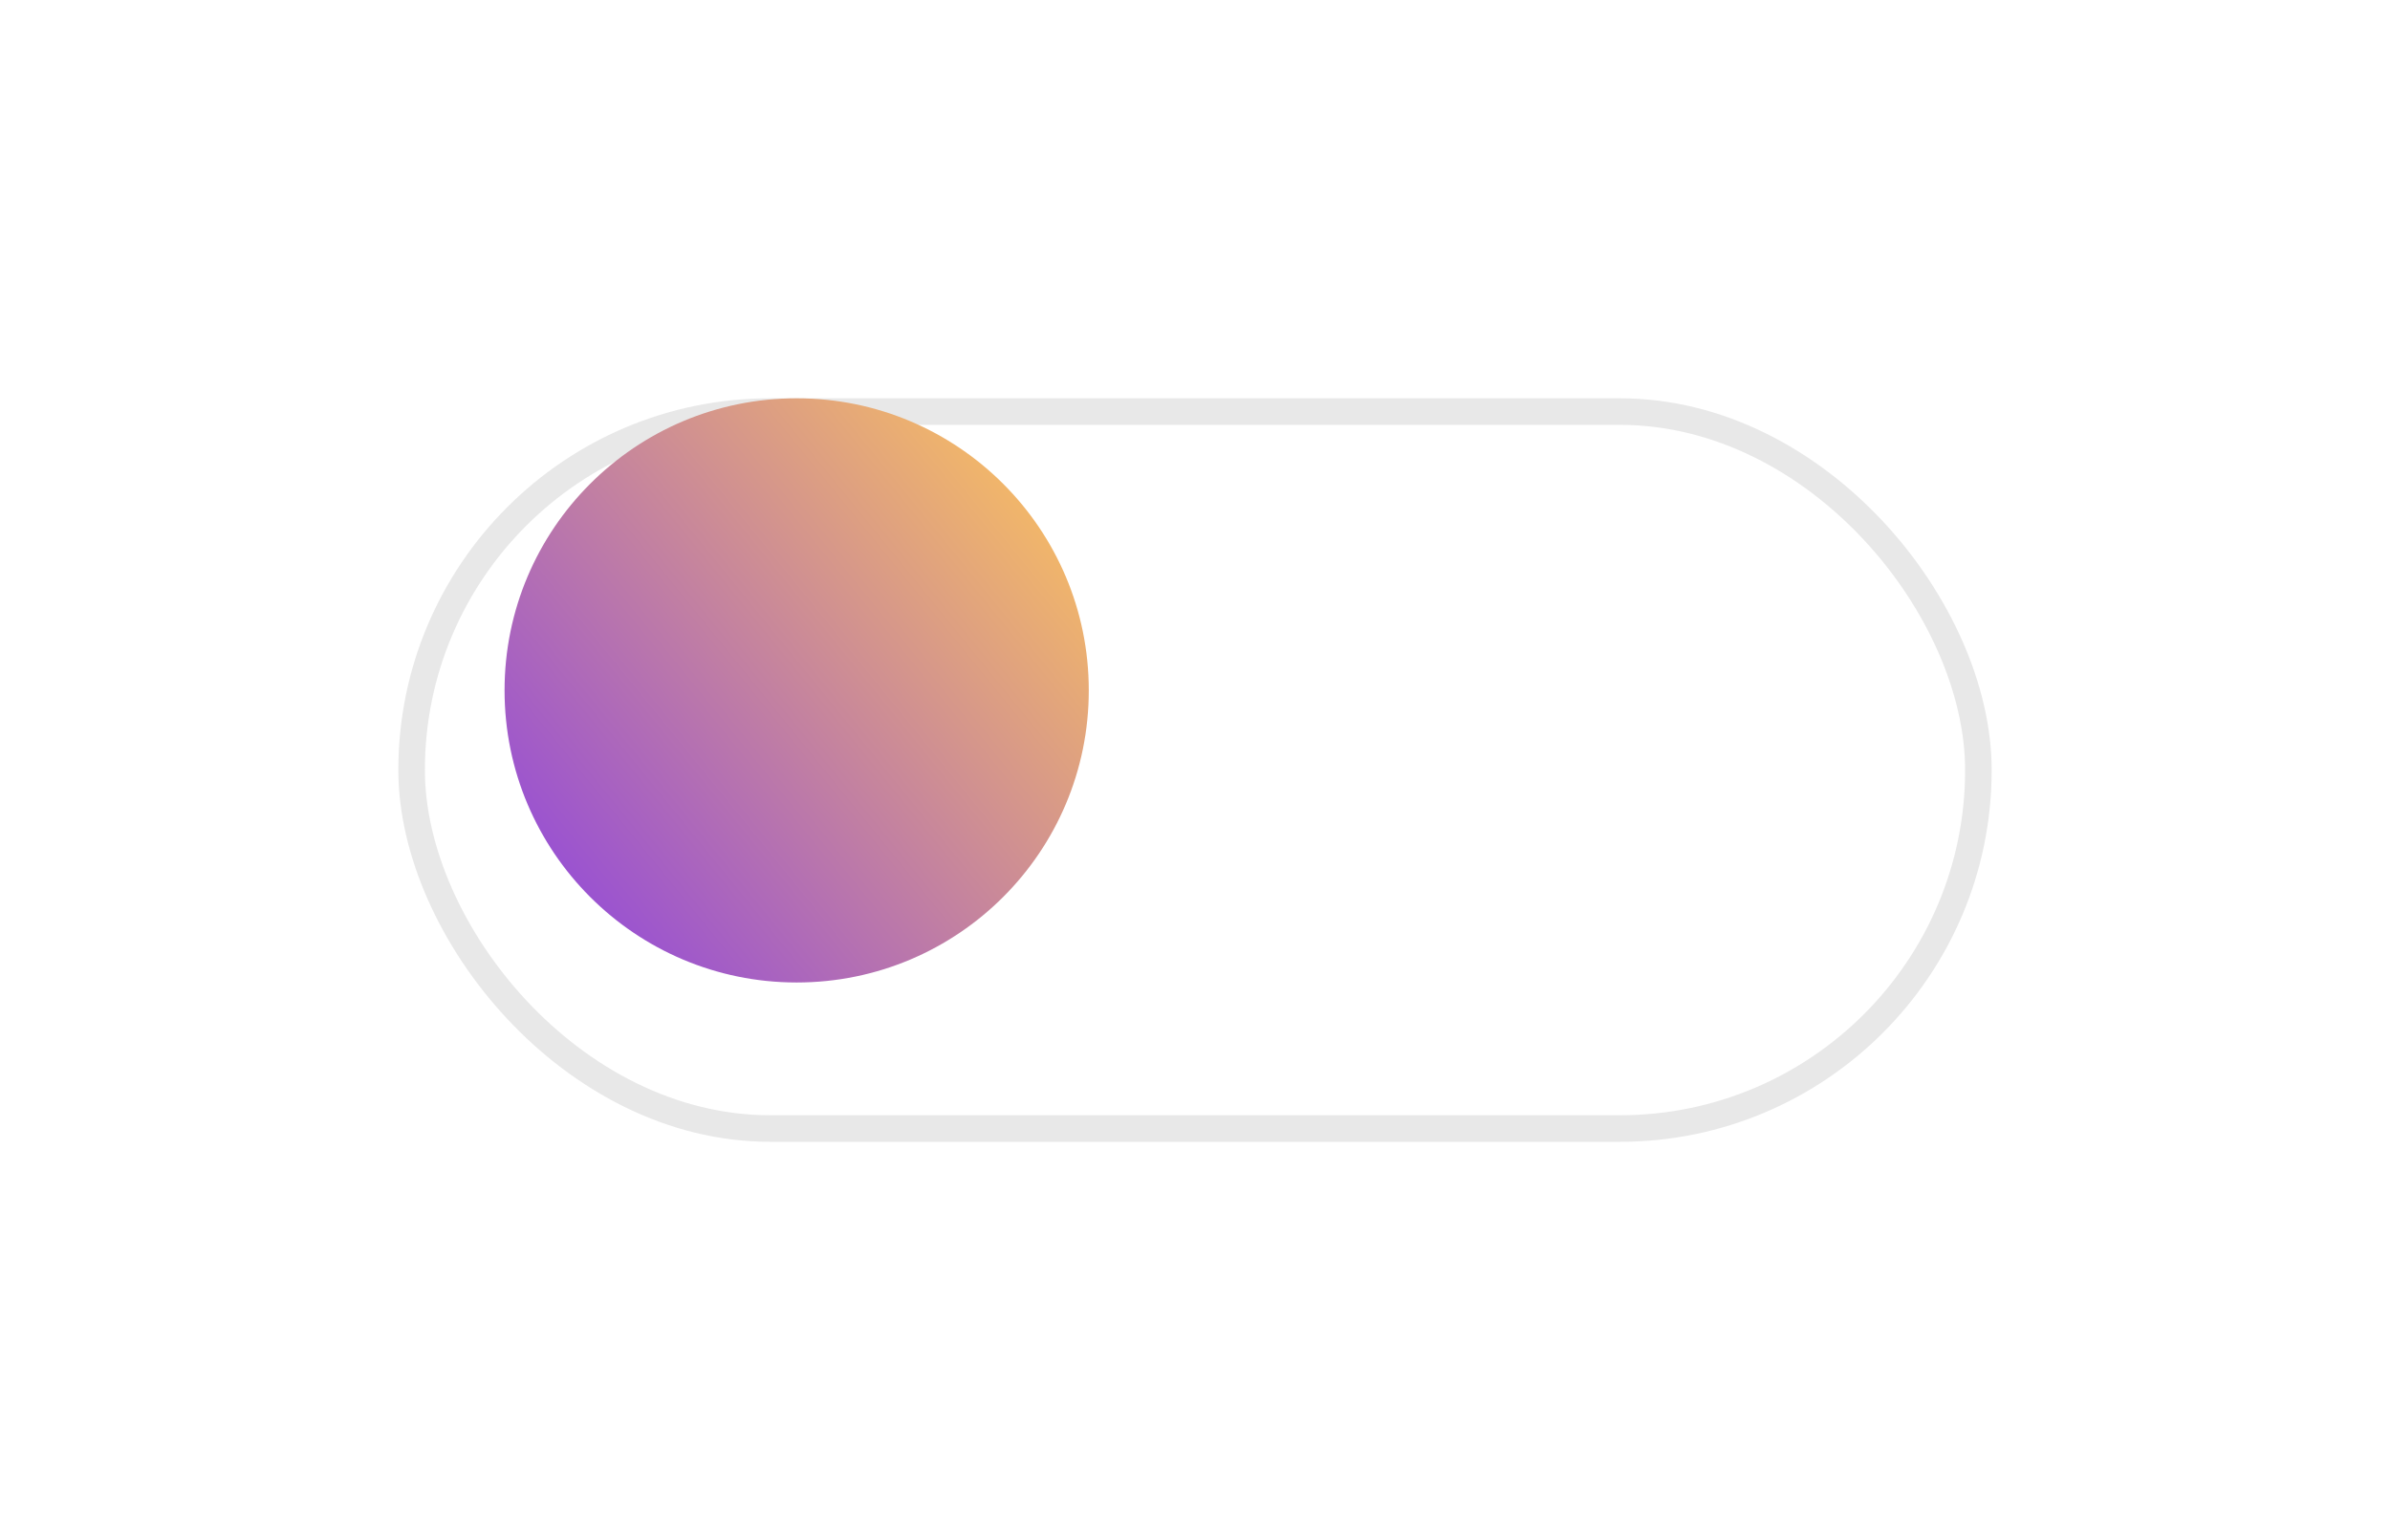<svg xmlns="http://www.w3.org/2000/svg" xmlns:xlink="http://www.w3.org/1999/xlink" width="90" height="58" viewBox="0 0 90 58">
  <defs>
    <filter id="Rectangle_1" x="0" y="0" width="90" height="58" filterUnits="userSpaceOnUse">
      <feOffset dy="3" input="SourceAlpha"/>
      <feGaussianBlur stdDeviation="5" result="blur"/>
      <feFlood flood-opacity="0.122"/>
      <feComposite operator="in" in2="blur"/>
      <feComposite in="SourceGraphic"/>
    </filter>
    <linearGradient id="linear-gradient" x1="0.909" y1="0.188" x2="-0.09" y2="1" gradientUnits="objectBoundingBox">
      <stop offset="0" stop-color="#f2b769"/>
      <stop offset="1" stop-color="#8338ec"/>
    </linearGradient>
  </defs>
  <g id="Group_7" data-name="Group 7" transform="translate(-686 -268)">
    <g transform="matrix(1, 0, 0, 1, 686, 268)" filter="url(#Rectangle_1)">
      <g id="Rectangle_1-2" data-name="Rectangle 1" transform="translate(15 12)" fill="#fff" stroke="#e8e8e8" stroke-width="1">
        <rect width="60" height="28" rx="14" stroke="none"/>
        <rect x="0.5" y="0.5" width="59" height="27" rx="13.5" fill="none"/>
      </g>
    </g>
    <circle id="Ellipse_1" data-name="Ellipse 1" cx="11" cy="11" r="11" transform="translate(705 283)" fill="url(#linear-gradient)"/>
  </g>
</svg>
